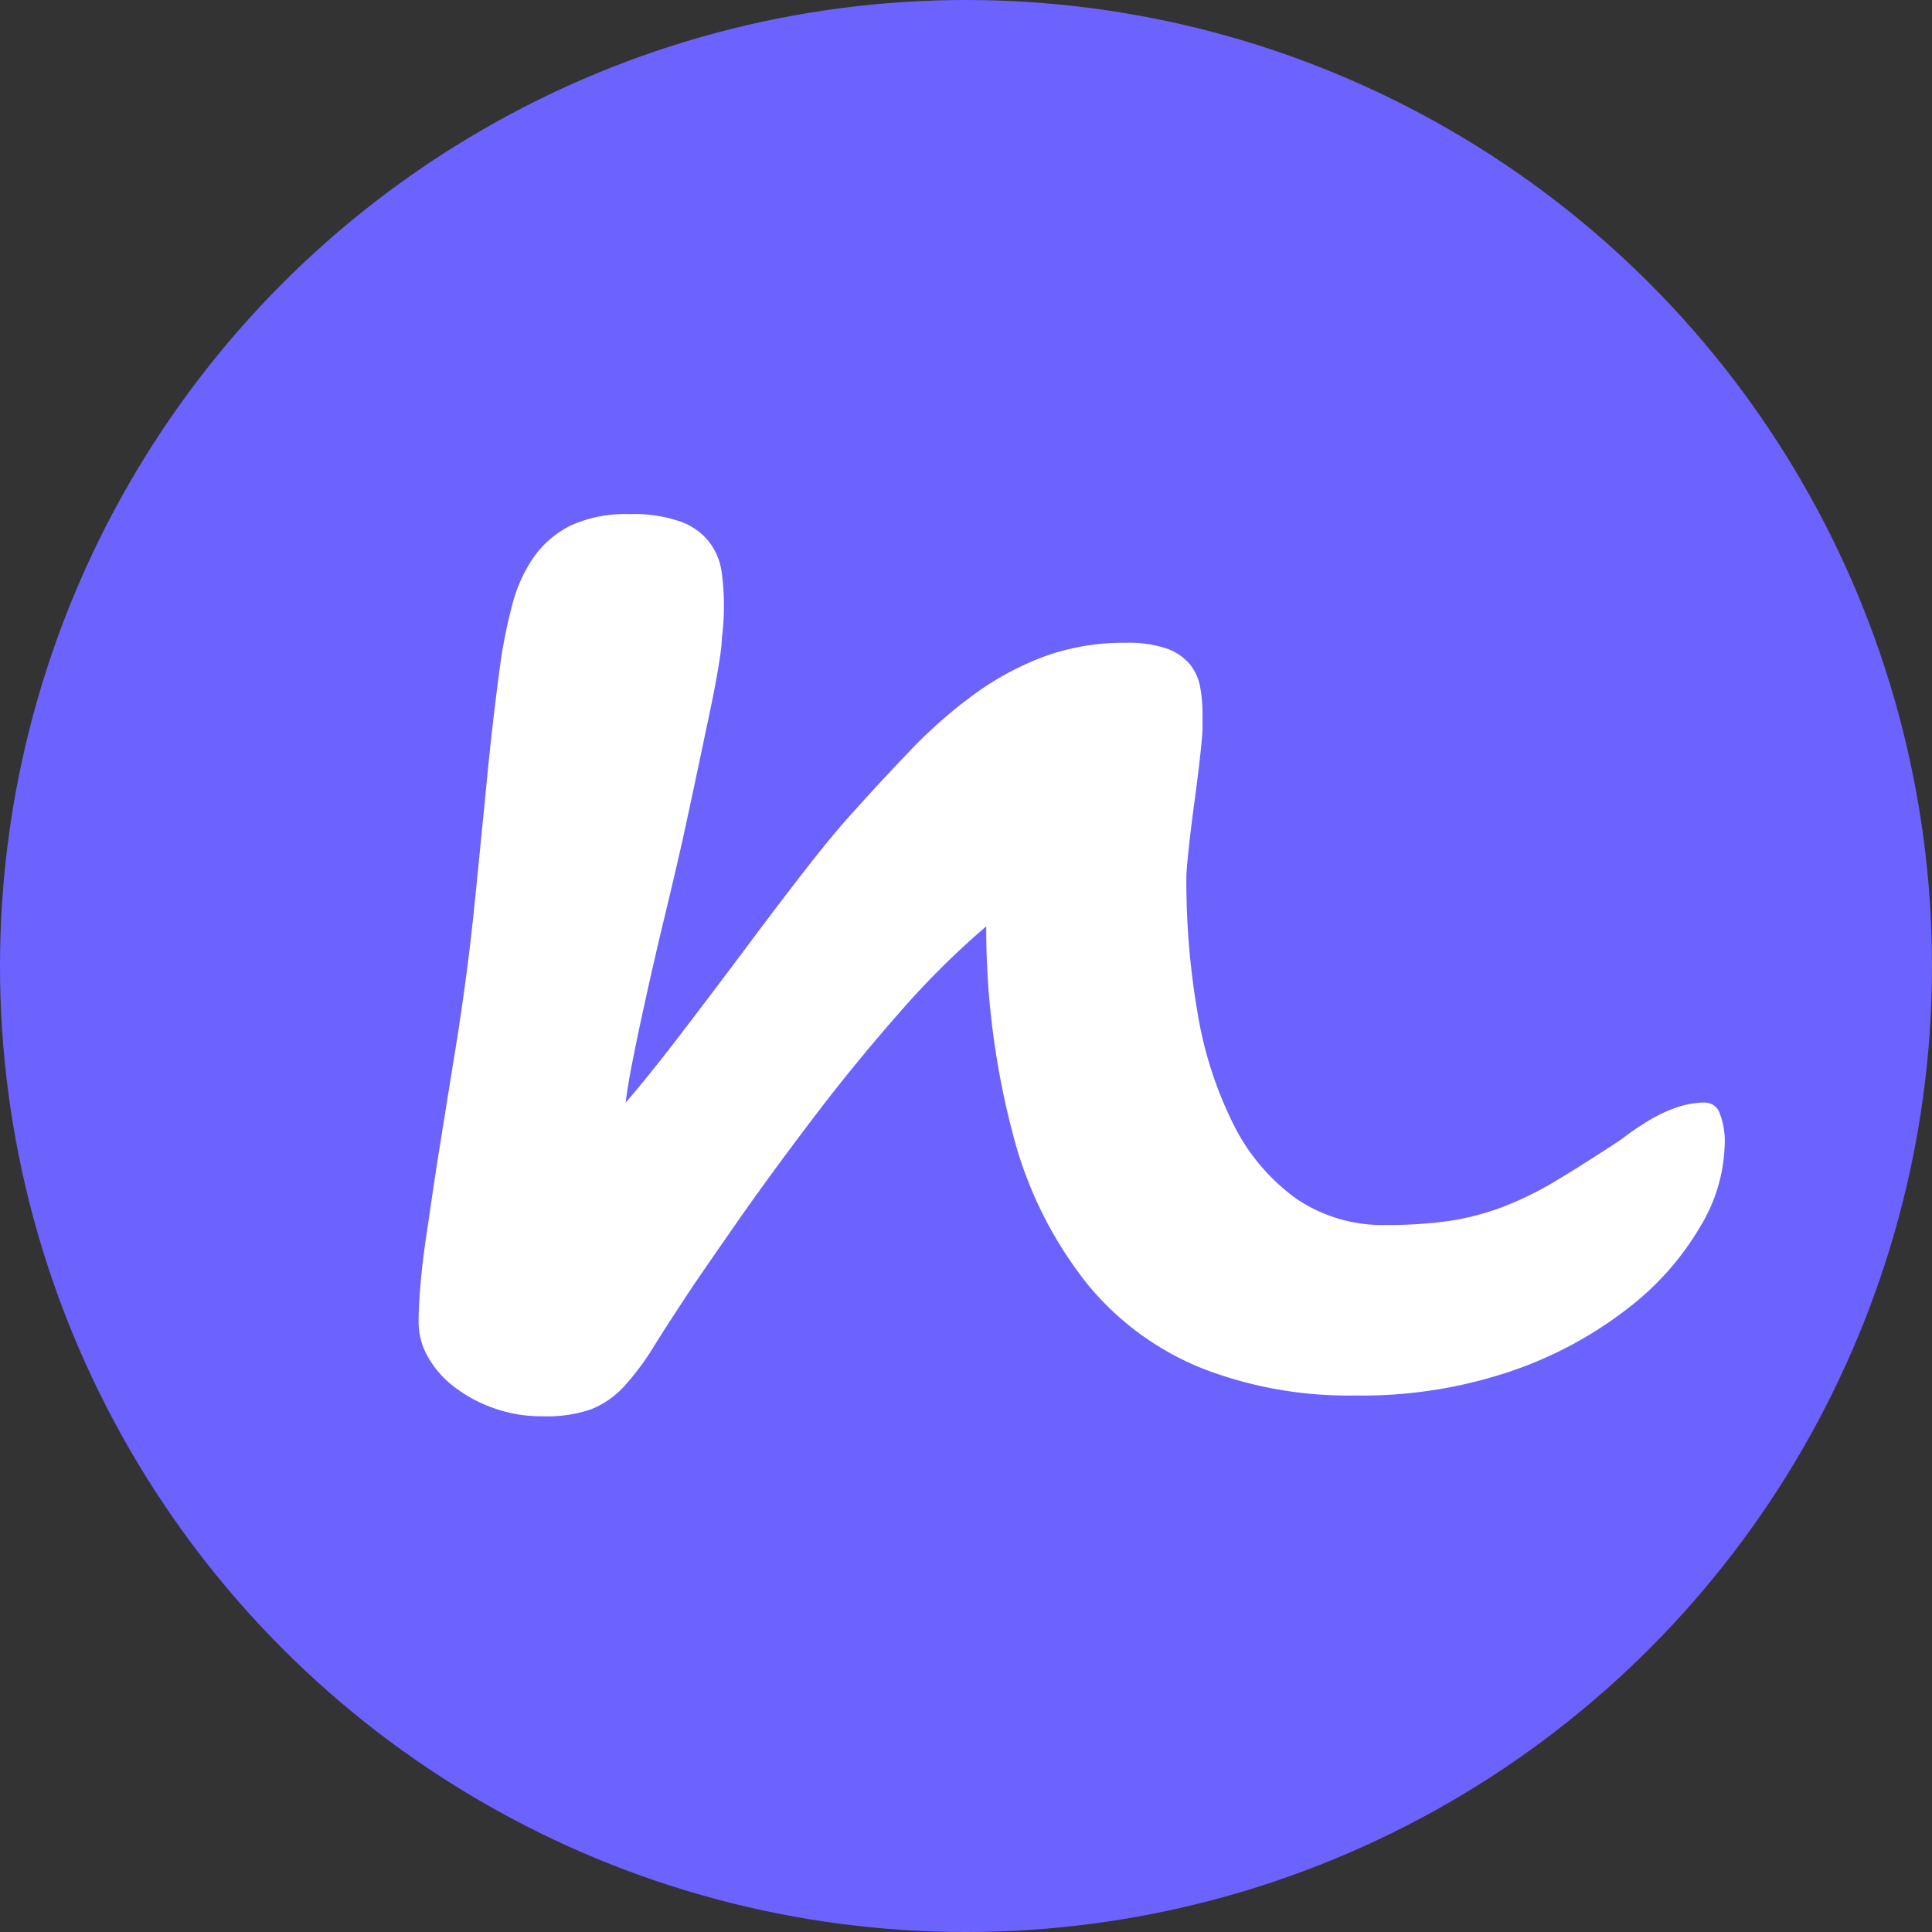 <svg xmlns="http://www.w3.org/2000/svg" width="63" height="63" viewBox="0 0 63 63">
  <rect x="0" y="0" width="63" height="63" fill="#333333" stroke="none"/>
  <g id="Group_1" data-name="Group 1" transform="translate(-141 -58)">
    <circle id="Ellipse_1" data-name="Ellipse 1" cx="31.5" cy="31.5" r="31.5" transform="translate(141 58)" fill="#6c63ff"/>
    <path id="Path_2426" data-name="Path 2426" d="M32.87,3.82a.506.506,0,0,1,.449.324,2.546,2.546,0,0,1,.17,1.1A5.4,5.4,0,0,1,32.7,7.853a9.285,9.285,0,0,1-2.316,2.637A13.068,13.068,0,0,1,26.6,12.551a15.174,15.174,0,0,1-5.193.819,13.178,13.178,0,0,1-4.945-.88,9.329,9.329,0,0,1-3.739-2.736,13.081,13.081,0,0,1-2.4-4.744,26.236,26.236,0,0,1-.912-6.939A27.137,27.137,0,0,0,6.567.9Q5.115,2.554,3.815,4.263T1.483,7.436Q.448,8.919-.1,9.722q-.8,1.2-1.313,2.024A8.555,8.555,0,0,1-2.4,13.075a2.942,2.942,0,0,1-1.066.742,4.389,4.389,0,0,1-1.583.231,4.633,4.633,0,0,1-1.638-.279,4.649,4.649,0,0,1-1.286-.708,3.214,3.214,0,0,1-.835-.973,2.277,2.277,0,0,1-.291-1.1q0-.526.061-1.236t.17-1.452l.216-1.468q.107-.726.2-1.313l.263-1.638q.138-.864.309-1.917t.34-2.334q.17-1.282.324-2.858.186-1.854.356-3.6t.417-3.6a16.6,16.6,0,0,1,.4-1.994,4.839,4.839,0,0,1,.71-1.561A3.228,3.228,0,0,1-4.135-15a4.289,4.289,0,0,1,1.917-.37,4.6,4.6,0,0,1,1.67.247,2.075,2.075,0,0,1,.928.665,2.075,2.075,0,0,1,.4.957,7.75,7.75,0,0,1,.077,1.1q0,.309-.016.556t-.045.463l-.016.247q-.016.247-.138.957t-.4,1.994Q-.022-6.906-.485-4.772q-.279,1.236-.593,2.534T-1.65.235Q-1.913,1.41-2.1,2.352T-2.347,3.82Q-1.6,2.955-.616,1.671T1.362-.94q.989-1.329,1.917-2.534T4.862-5.42Q5.912-6.6,6.917-7.646A15.607,15.607,0,0,1,9.01-9.489,9.495,9.495,0,0,1,11.3-10.726a7.574,7.574,0,0,1,2.659-.449,3.881,3.881,0,0,1,1.329.186,1.727,1.727,0,0,1,.758.51,1.632,1.632,0,0,1,.34.742,4.833,4.833,0,0,1,.077.88v.495q0,.186-.077.88t-.186,1.5q-.109.8-.186,1.515t-.077.928A25.257,25.257,0,0,0,16.305.912a12.747,12.747,0,0,0,1.159,3.6,6.6,6.6,0,0,0,2.024,2.417,4.979,4.979,0,0,0,2.967.88,13.884,13.884,0,0,0,2.1-.138A8.563,8.563,0,0,0,26.309,7.2a10.969,10.969,0,0,0,1.741-.868q.9-.54,2.071-1.313a8.67,8.67,0,0,1,.9-.617,4.627,4.627,0,0,1,.88-.417,2.892,2.892,0,0,1,.973-.168Z" transform="translate(163.749 90.135)" fill="#fff"/>
  </g>
</svg>
